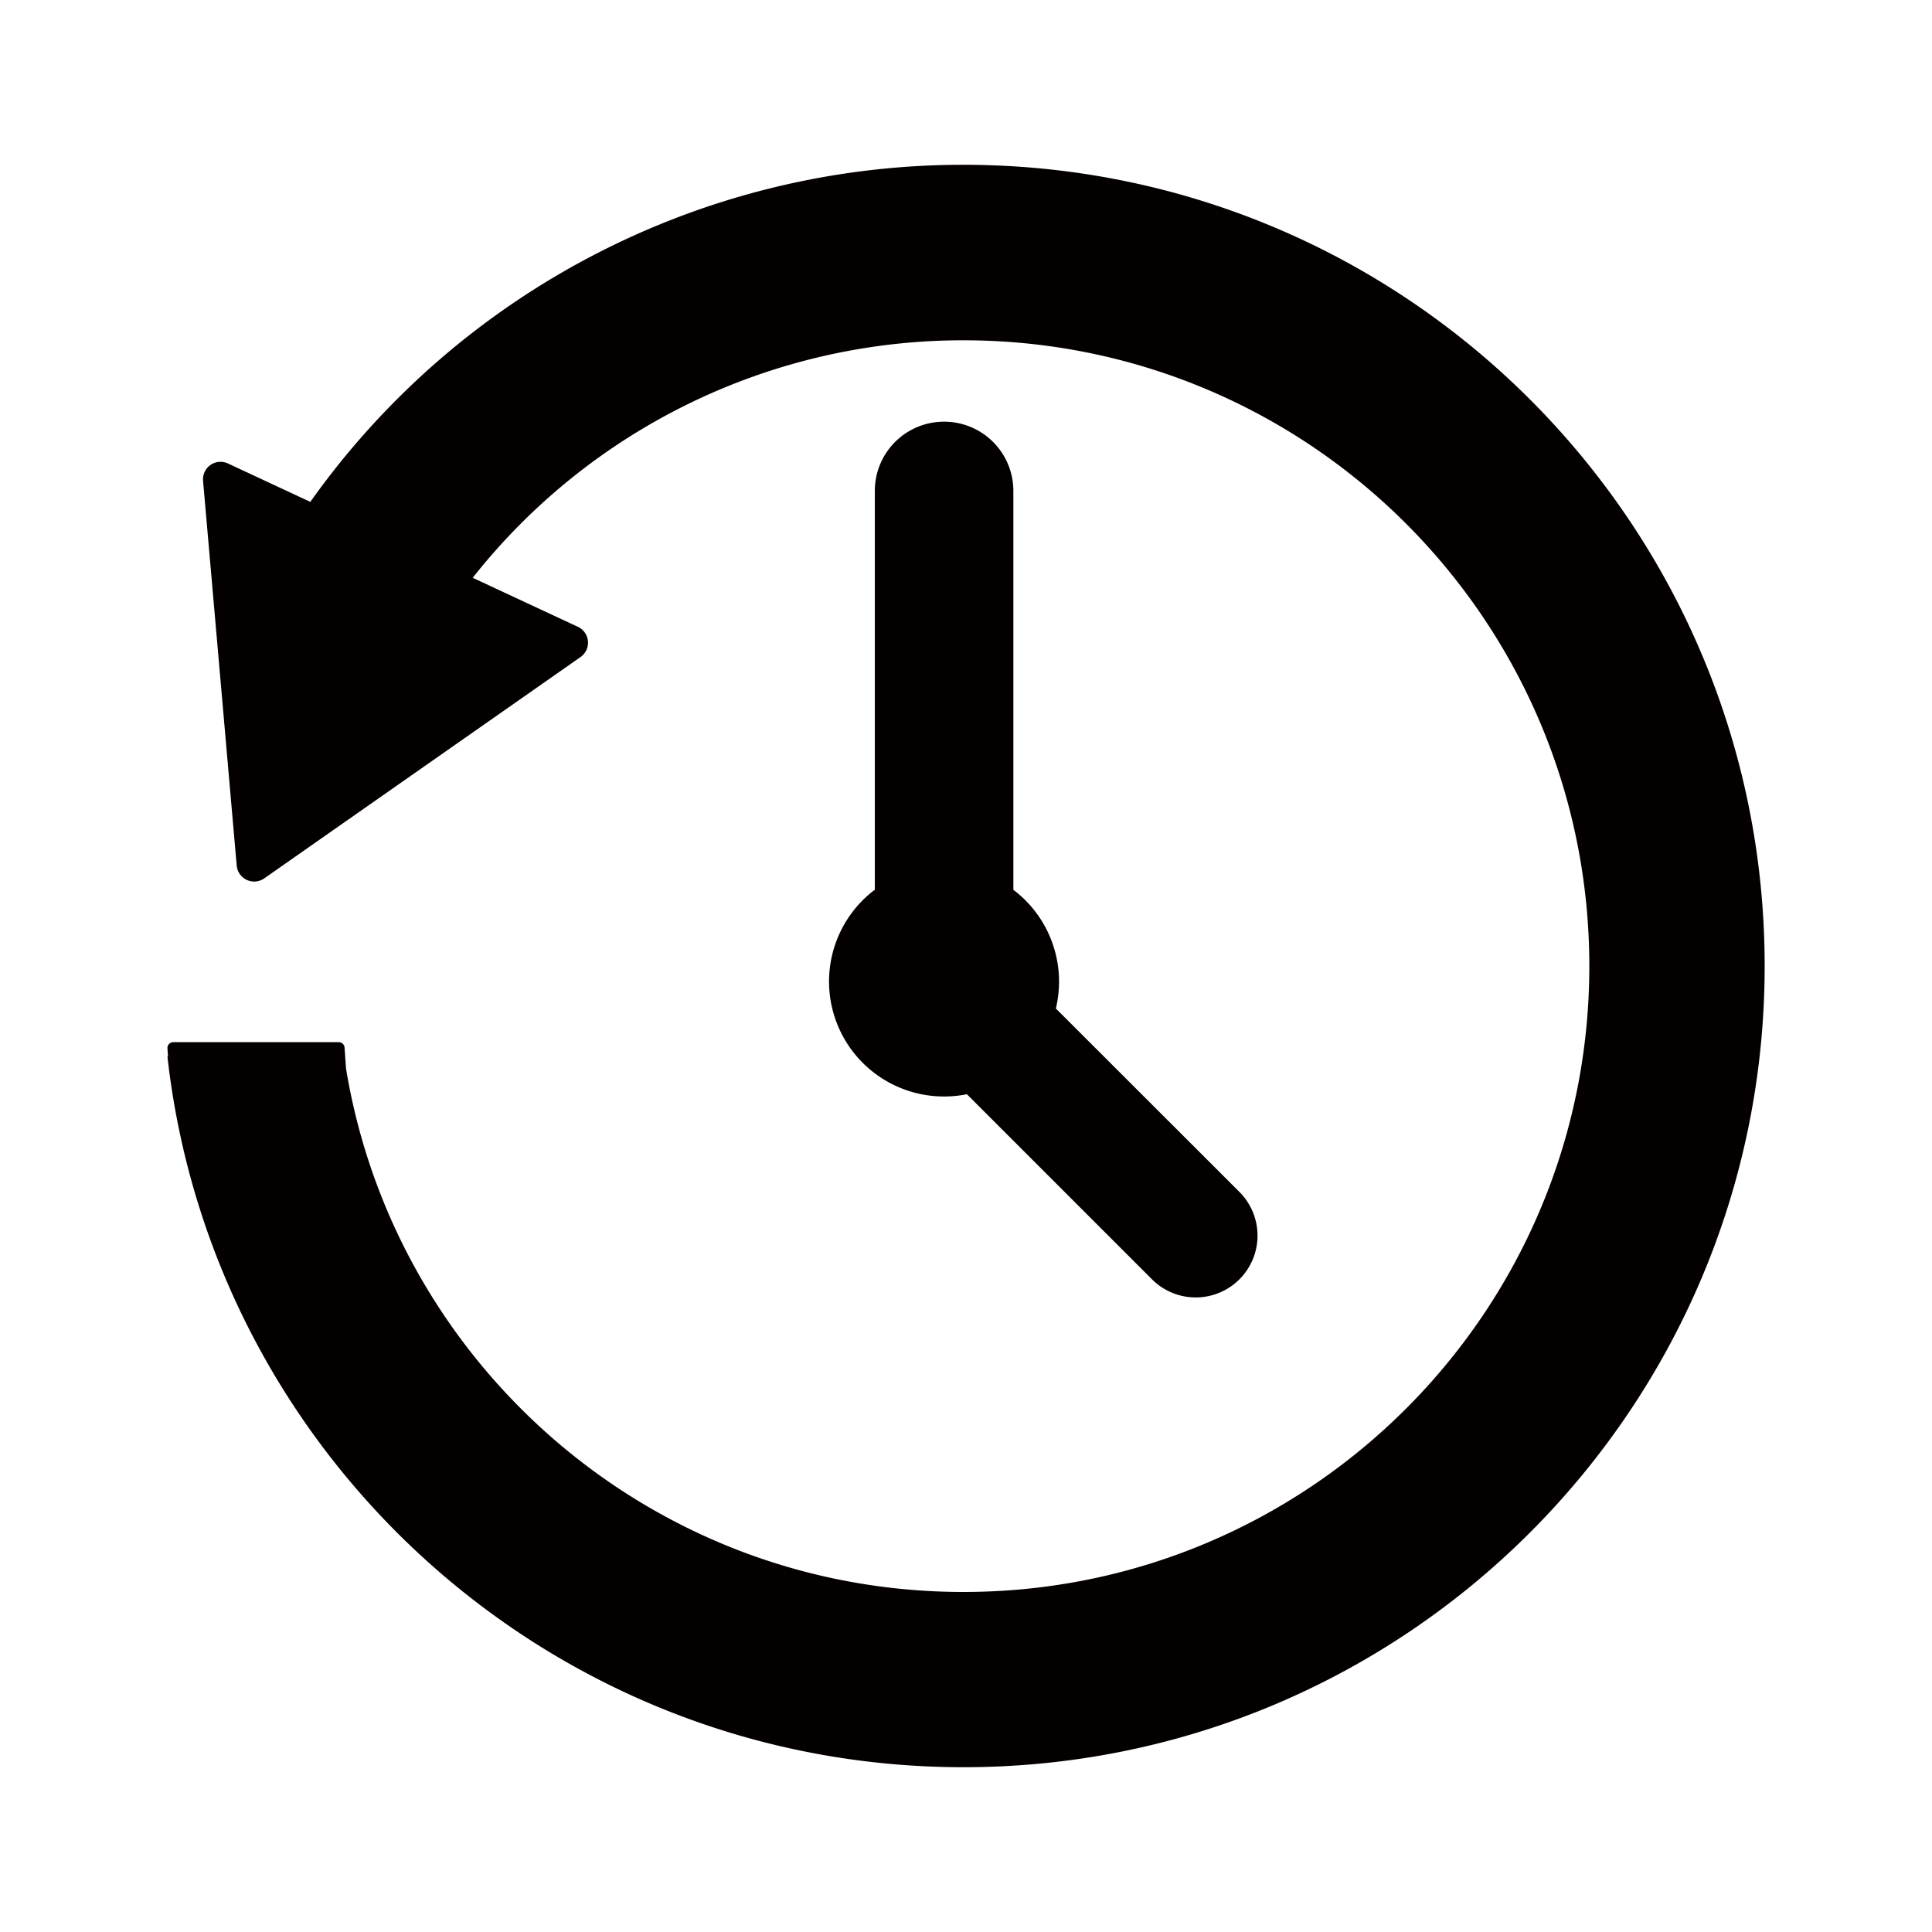 <svg id="レイヤー_2" data-name="レイヤー 2" xmlns="http://www.w3.org/2000/svg" viewBox="0 0 591.02 591.02"><defs><style>.cls-1{fill:#040000;}</style></defs><path class="cls-1" d="M294.74,50.41A244.79,244.79,0,0,0,94.93,153.53l-25.2-11.75a5.36,5.36,0,0,0-7.61,5.32L72.41,264.78a5.37,5.37,0,0,0,8.42,3.93L177.59,201a5.36,5.36,0,0,0-.8-9.25l-32.18-15a191.12,191.12,0,0,1,150.13-72.65c105.73,0,191.45,85.72,191.45,191.46S400.47,487,294.74,487c-95.08,0-173.95-69.3-188.89-160.14l-.44-6.27a1.78,1.78,0,0,0-1.77-1.78H53a1.79,1.79,0,0,0-1.78,1.79l.18,2.62h-.18c.14,1.22.29,2.43.44,3.65v.05h0C67.05,447.44,170,540.61,294.74,540.61c135.36,0,245.09-109.73,245.09-245.1S430.1,50.41,294.74,50.41Z"/><path class="cls-1" d="M288.78,129h0a21.16,21.16,0,0,0-21.16,21.17v122a35.17,35.17,0,0,0,21.16,63.26,35.51,35.51,0,0,0,7-.69l56.63,56.62a18.9,18.9,0,0,0,26.74,0h0a18.9,18.9,0,0,0,0-26.74L323,308.51a35.21,35.21,0,0,0-13-36.31v-122A21.17,21.17,0,0,0,288.78,129Z"/></svg>